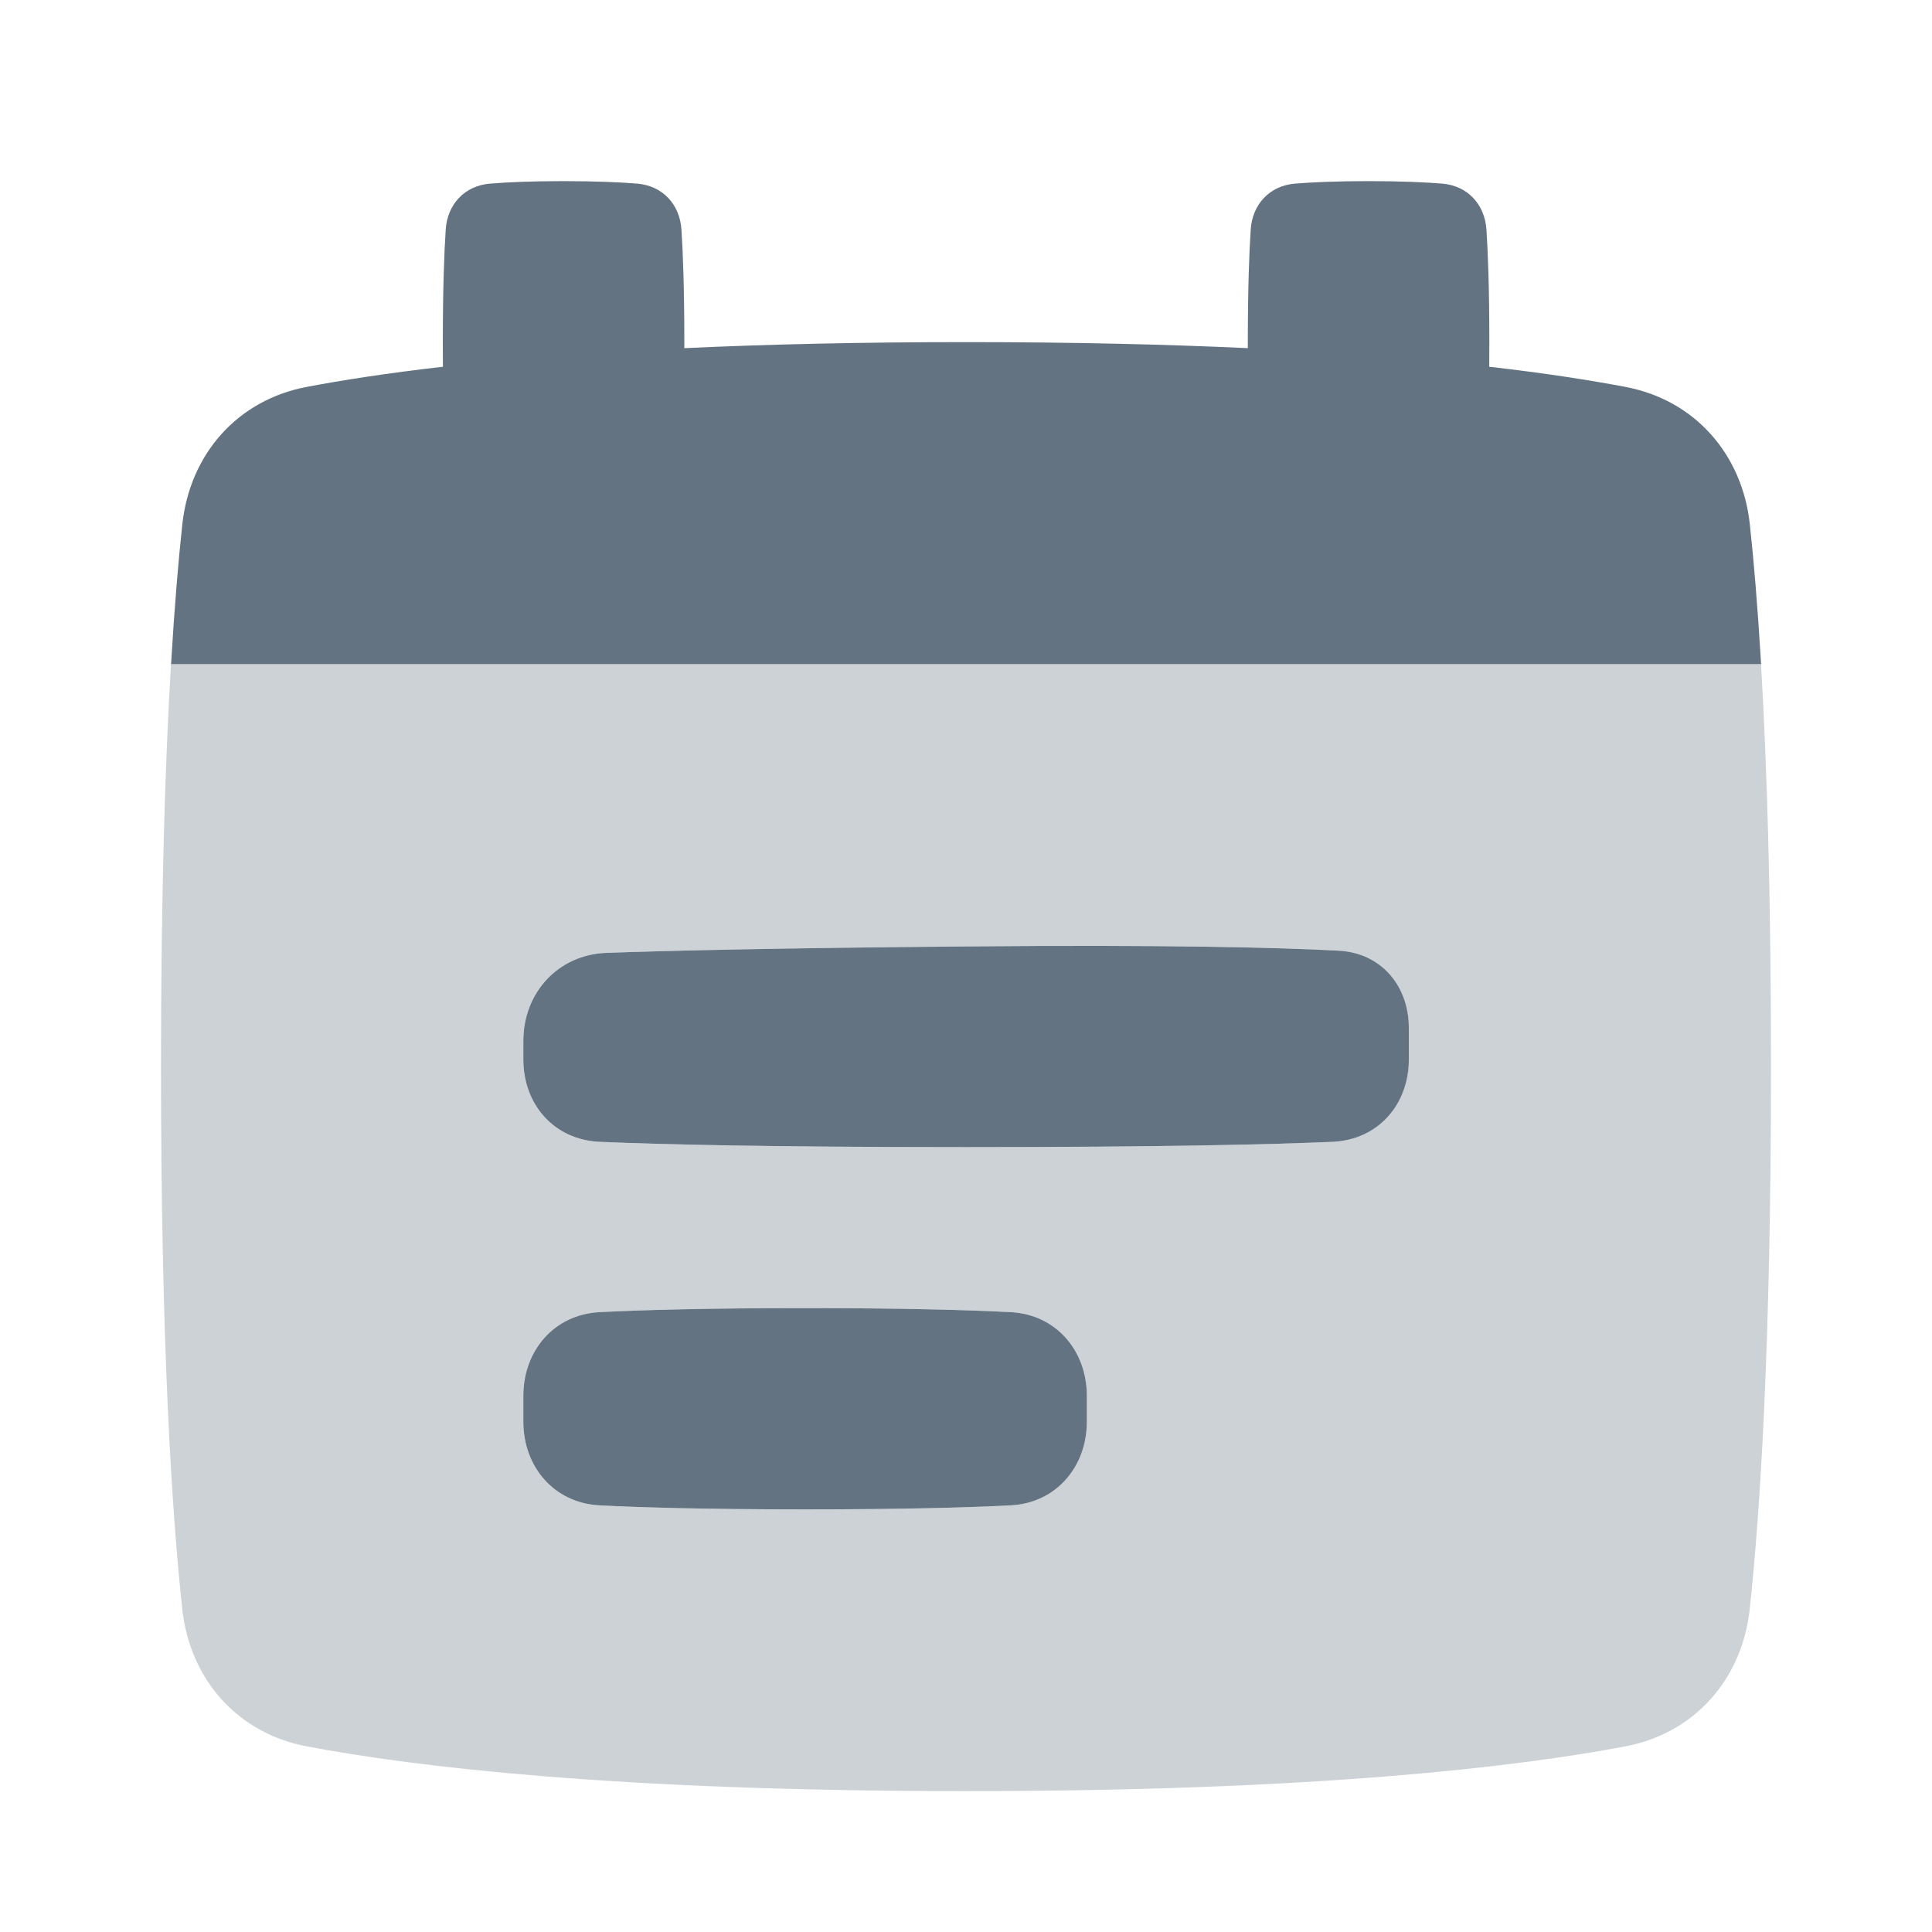 <svg width="24" height="24" viewBox="0 0 24 24" fill="none" xmlns="http://www.w3.org/2000/svg">
<path opacity="0.32" fill-rule="evenodd" clip-rule="evenodd" d="M2.124 8.25H21.876C21.947 9.451 22 11.077 22 13.25C22 16.734 21.863 18.811 21.736 19.987C21.642 20.859 21.052 21.531 20.19 21.694C18.849 21.948 16.343 22.25 12 22.25C7.657 22.25 5.151 21.948 3.81 21.694C2.948 21.531 2.358 20.859 2.264 19.987C2.137 18.811 2 16.734 2 13.25C2 11.077 2.053 9.451 2.124 8.25ZM6.5 12.931C6.5 12.331 6.933 11.858 7.534 11.837C8.314 11.809 9.667 11.777 12 11.757C14.507 11.735 15.883 11.77 16.631 11.81C17.155 11.838 17.5 12.245 17.5 12.77V13.161C17.5 13.723 17.116 14.159 16.554 14.184C15.79 14.217 14.424 14.25 12 14.25C9.576 14.25 8.21 14.217 7.446 14.184C6.884 14.159 6.5 13.723 6.5 13.161V12.931ZM6.5 17.339C6.5 16.778 6.884 16.329 7.445 16.3C7.973 16.273 8.78 16.25 10 16.25C11.22 16.25 12.027 16.273 12.555 16.3C13.116 16.329 13.5 16.778 13.5 17.339V17.661C13.5 18.223 13.116 18.671 12.555 18.7C12.027 18.727 11.22 18.75 10 18.75C8.78 18.75 7.973 18.727 7.445 18.7C6.884 18.671 6.5 18.223 6.5 17.661V17.339Z" fill="#637381"/>
<path d="M17.916 2.281C18.229 2.307 18.443 2.536 18.465 2.849C18.484 3.136 18.501 3.579 18.501 4.25C18.501 4.358 18.5 4.46 18.5 4.556C19.201 4.636 19.757 4.724 20.191 4.806C21.053 4.969 21.643 5.641 21.737 6.513C21.785 6.955 21.834 7.526 21.877 8.25H2.125C2.168 7.526 2.217 6.955 2.265 6.513C2.359 5.641 2.949 4.969 3.811 4.806C4.245 4.724 4.801 4.636 5.502 4.556C5.501 4.46 5.501 4.358 5.501 4.25C5.501 3.579 5.518 3.136 5.537 2.849C5.559 2.536 5.773 2.307 6.086 2.281C6.299 2.264 6.595 2.25 7.001 2.25C7.407 2.25 7.703 2.264 7.916 2.281C8.229 2.307 8.443 2.536 8.465 2.849C8.484 3.136 8.501 3.579 8.501 4.25C8.501 4.275 8.501 4.3 8.501 4.325C9.507 4.278 10.668 4.25 12.001 4.25C13.334 4.25 14.495 4.278 15.501 4.325L15.501 4.25C15.501 3.579 15.518 3.136 15.537 2.849C15.559 2.536 15.773 2.307 16.086 2.281C16.299 2.264 16.595 2.25 17.001 2.25C17.407 2.25 17.703 2.264 17.916 2.281Z" fill="#637381"/>
<path fill-rule="evenodd" clip-rule="evenodd" d="M7.535 11.837C6.934 11.858 6.501 12.331 6.501 12.931V13.161C6.501 13.723 6.885 14.159 7.447 14.184C8.211 14.217 9.577 14.25 12.001 14.25C14.425 14.25 15.791 14.217 16.555 14.184C17.117 14.159 17.501 13.723 17.501 13.161V12.77C17.501 12.245 17.156 11.838 16.632 11.81C15.883 11.77 14.508 11.735 12.001 11.757C9.668 11.777 8.315 11.809 7.535 11.837ZM7.446 16.3C6.885 16.329 6.501 16.777 6.501 17.339V17.661C6.501 18.223 6.885 18.671 7.446 18.7C7.974 18.727 8.78 18.75 10.001 18.75C11.222 18.75 12.028 18.727 12.556 18.7C13.117 18.671 13.501 18.223 13.501 17.661V17.339C13.501 16.777 13.117 16.329 12.556 16.3C12.028 16.273 11.222 16.25 10.001 16.25C8.78 16.25 7.974 16.273 7.446 16.3Z" fill="#637381"/>
</svg>
